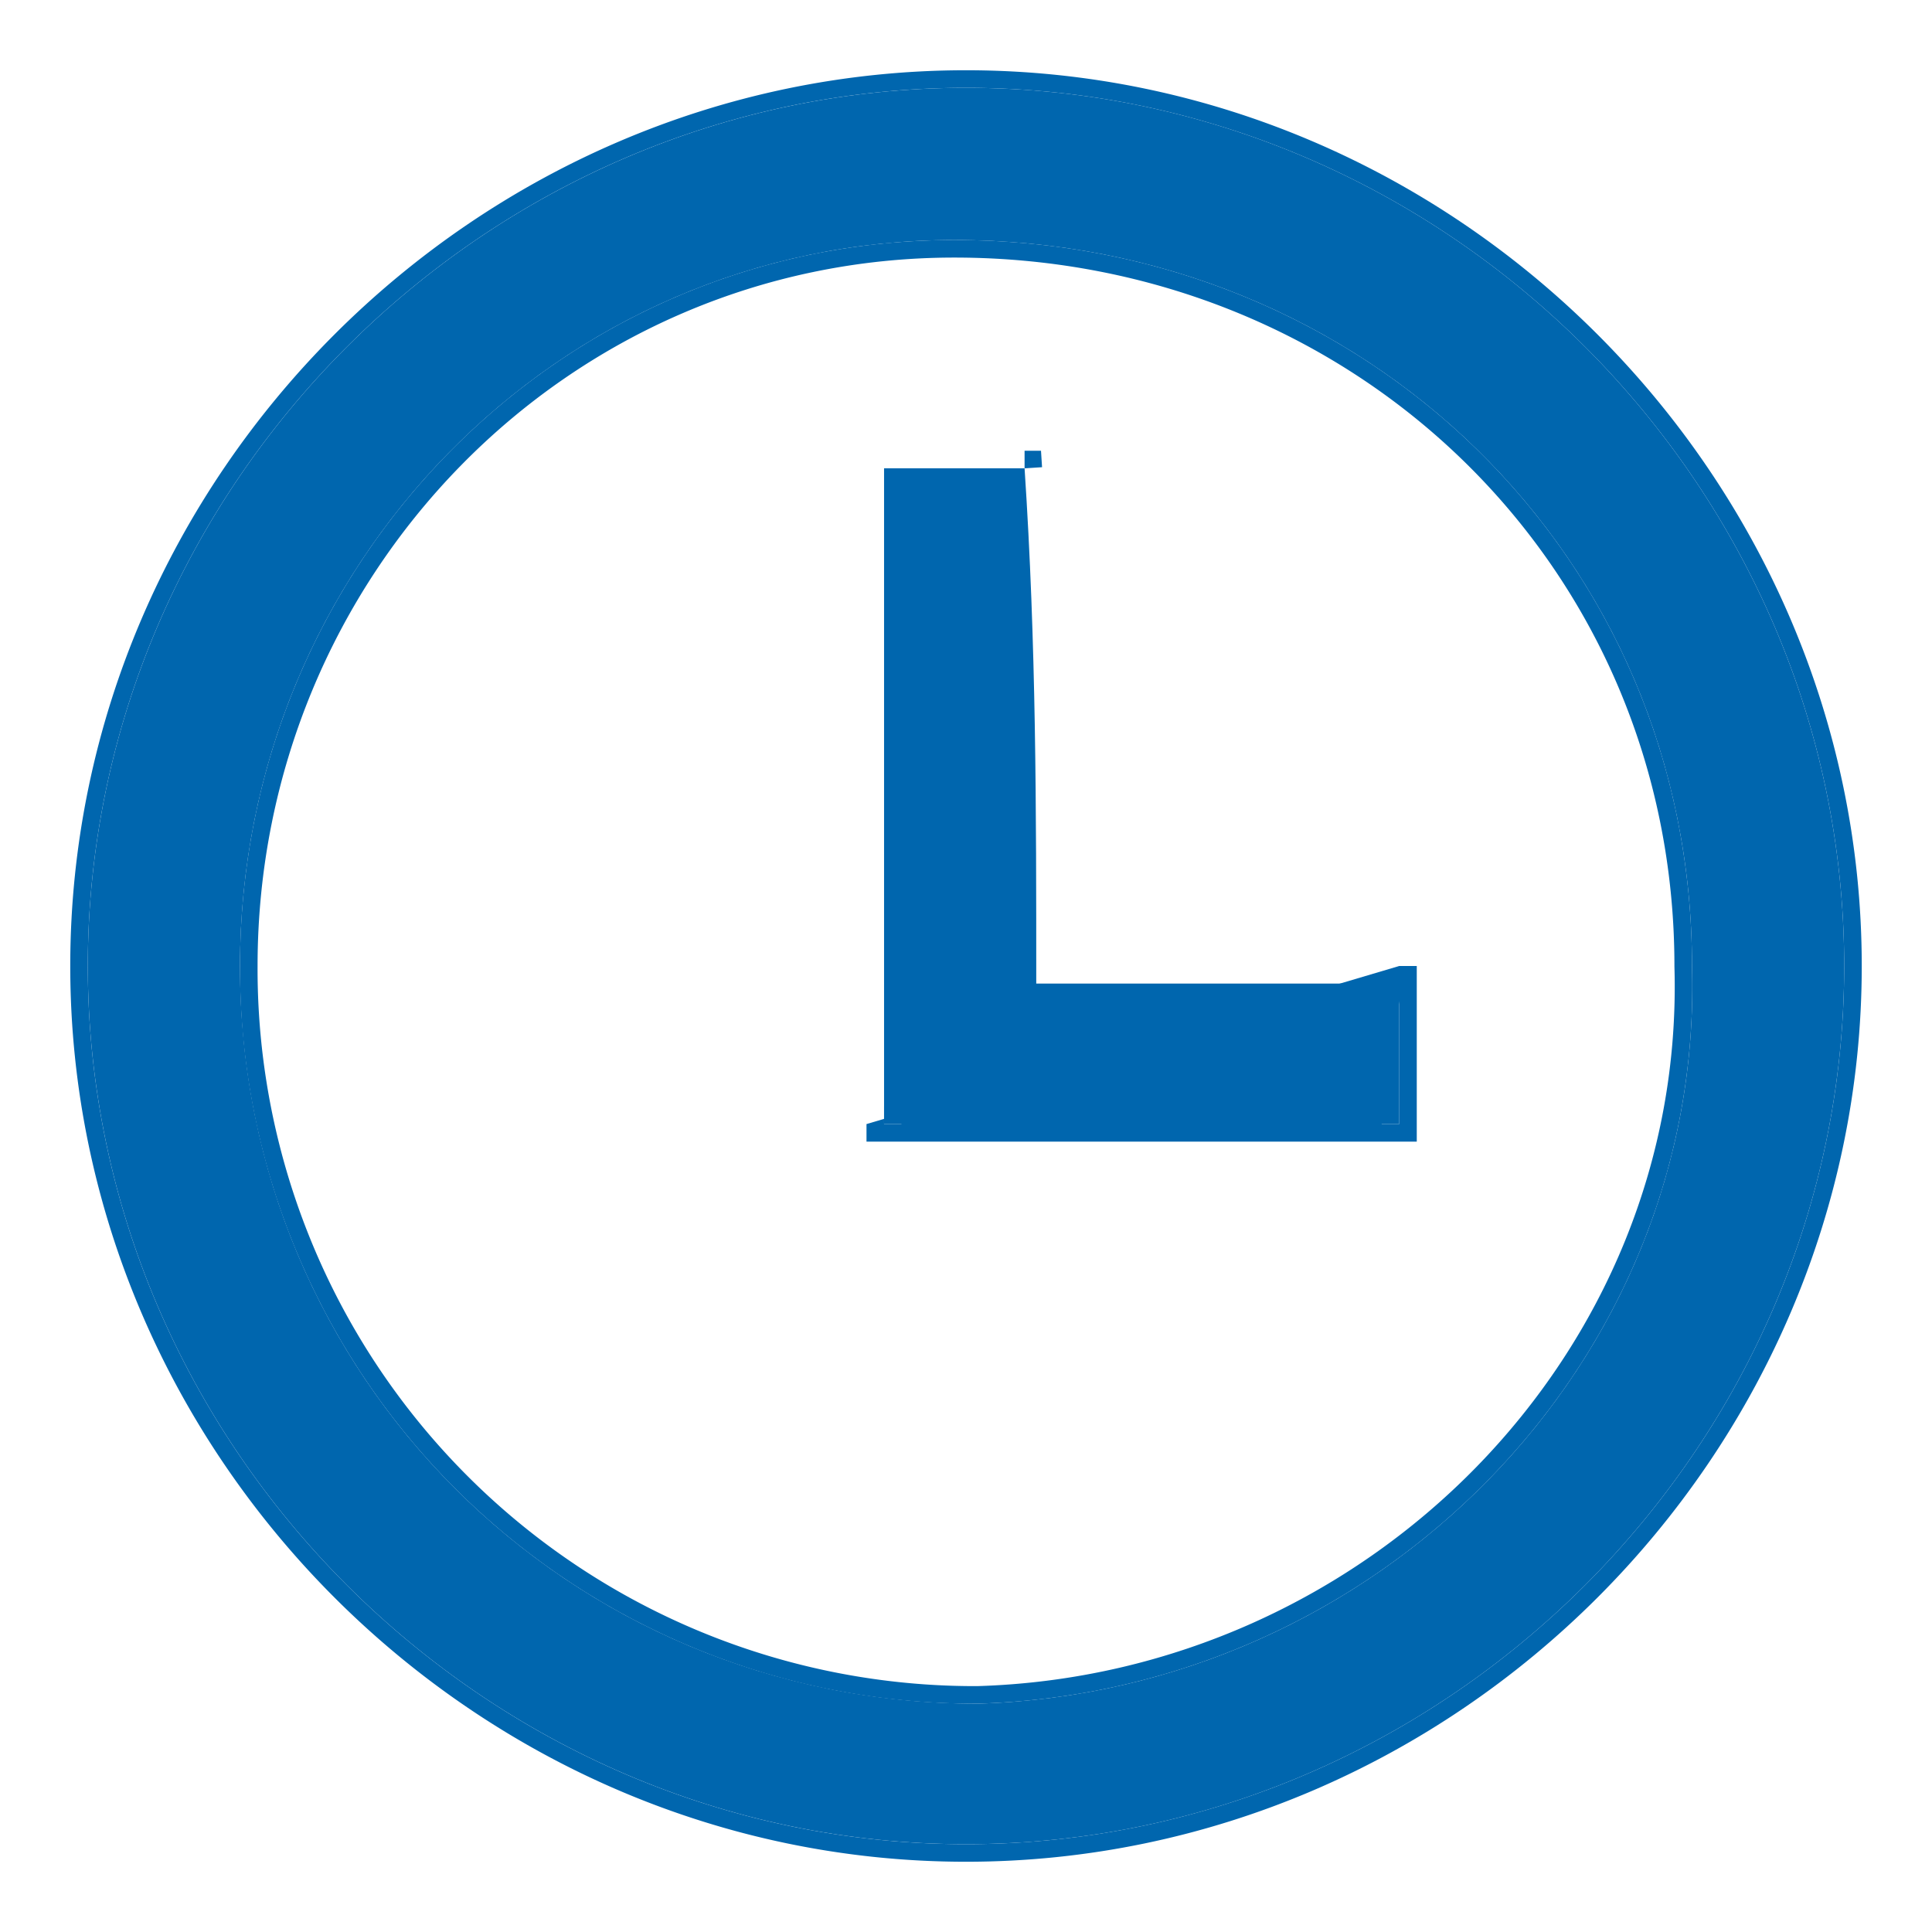 <svg width="22" height="22" fill="none" xmlns="http://www.w3.org/2000/svg"><path d="M11 21C5.533 21 1 16.467 1 11S5.533 1 11 1s10 4.533 10 10-4.533 10-10 10zm8.267-10c0-4.667-3.734-8.267-8.4-8.267-4.534 0-8.134 3.734-8.134 8.267 0 4.667 3.734 8.4 8.4 8.4 4.534-.133 8.267-3.867 8.134-8.4z" fill="#0066AE"/><path fill-rule="evenodd" clip-rule="evenodd" d="M19.067 11c0-4.552-3.64-8.067-8.2-8.067-4.419 0-7.934 3.64-7.934 8.067a8.165 8.165 0 008.197 8.2c4.429-.132 8.067-3.78 7.937-8.194V11zM11 21.2C5.423 21.2.8 16.577.8 11 .8 5.423 5.423.8 11 .8 16.577.8 21.2 5.423 21.2 11c0 5.577-4.623 10.2-10.2 10.2zM1 11c0 5.467 4.533 10 10 10s10-4.533 10-10S16.467 1 11 1 1 5.533 1 11zm9.867-8.267c4.666 0 8.4 3.6 8.4 8.267.133 4.533-3.6 8.267-8.134 8.4a8.365 8.365 0 01-8.4-8.4c0-4.533 3.6-8.267 8.134-8.267z" fill="#0066AE"/><path d="M11.8 11.2h4.133v1.6h-5.866V5.333h1.6c.133 2 .133 3.867.133 5.867z" fill="#0066AE"/><path fill-rule="evenodd" clip-rule="evenodd" d="M15.933 11h.2v2H9.867v-.2m.2-7.667h-.2zm1.8.187l-.2.013v-.2h.187l.012.187zM11.8 11v.2zm4.133.2v.2zm-.2 1.6h.2v-1.4m-.2 1.4h-5.466zm-5.666-.2v.2h.2m-.2-.2V5.333z" fill="#0066AE"/></svg>